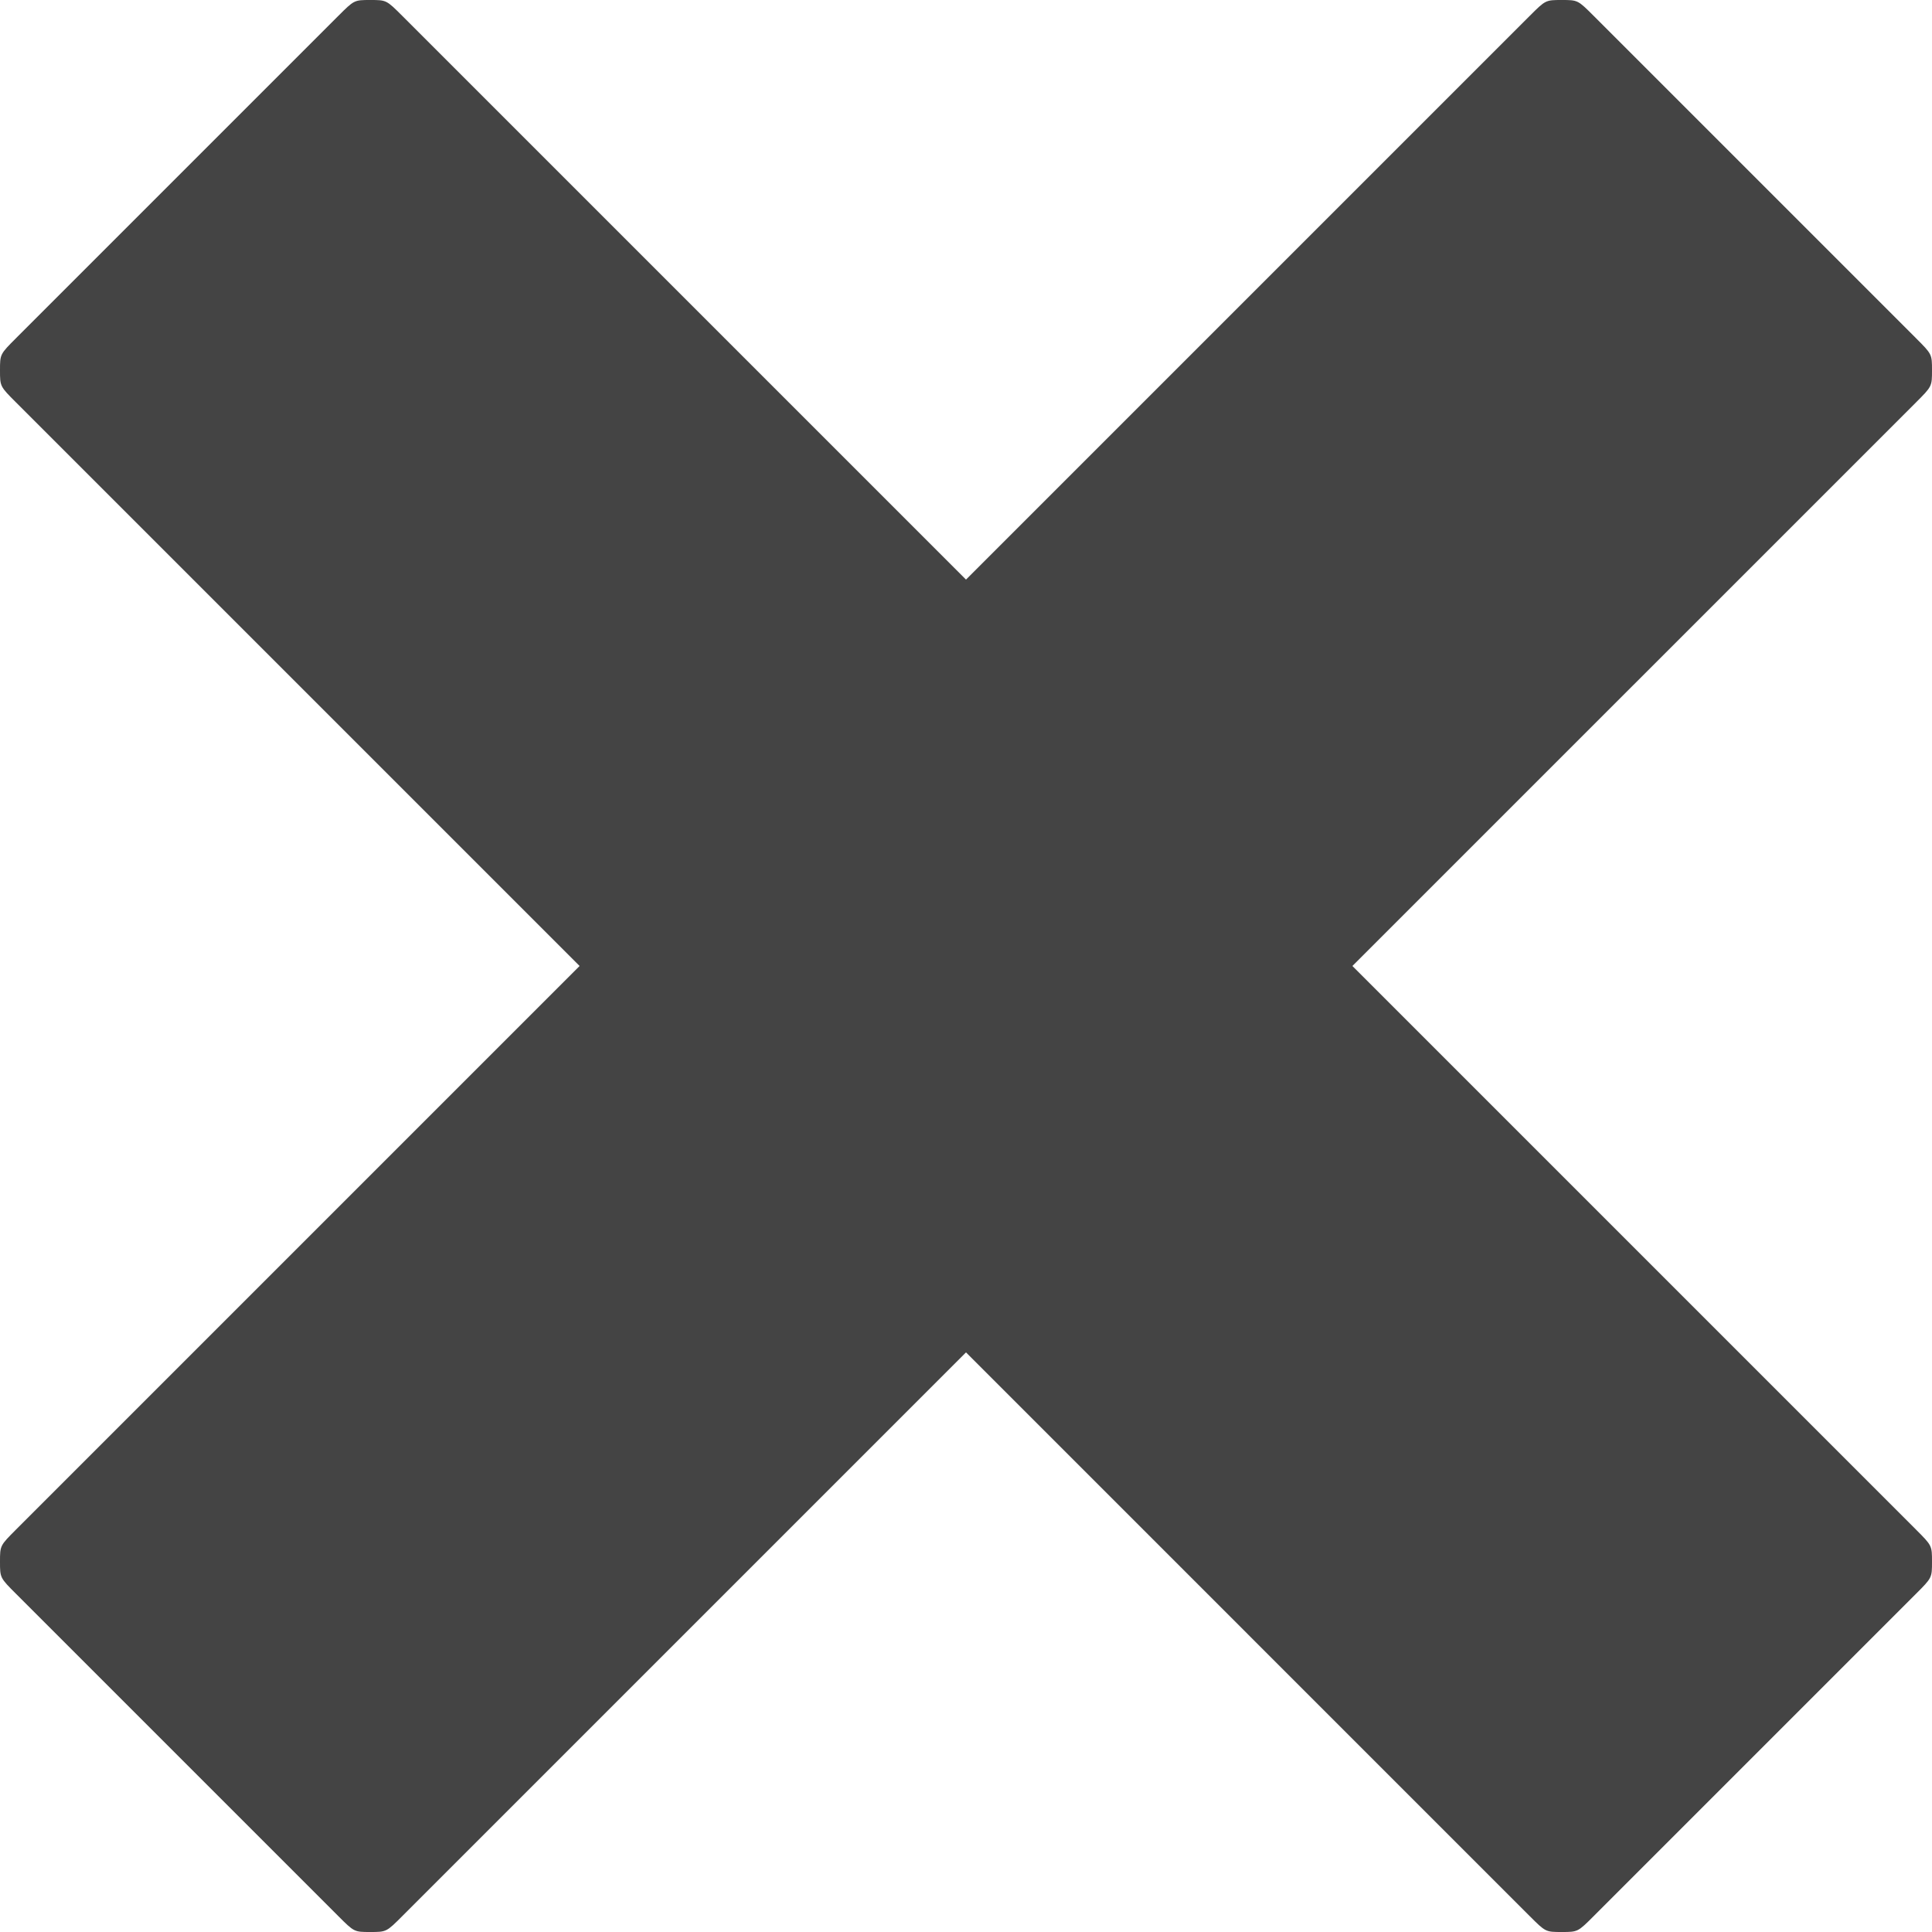 <?xml version="1.0" encoding="utf-8"?>
<!-- Generator: Adobe Illustrator 17.0.0, SVG Export Plug-In . SVG Version: 6.00 Build 0)  -->
<!DOCTYPE svg PUBLIC "-//W3C//DTD SVG 1.1//EN" "http://www.w3.org/Graphics/SVG/1.1/DTD/svg11.dtd">
<svg version="1.1" id="checkbox" xmlns="http://www.w3.org/2000/svg" xmlns:xlink="http://www.w3.org/1999/xlink" x="0px" y="0px"
	 width="12px" height="12px" viewBox="0 0 12 12" enable-background="new 0 0 12 12" xml:space="preserve">
<g>
	<path fill="#444444" d="M12,9.7c0,0.1,0,0.1-0.1,0.2l-2,2C9.8,12,9.8,12,9.7,12s-0.1,0-0.2-0.1L6,8.4l-3.5,3.5
		C2.4,12,2.4,12,2.3,12c-0.1,0-0.1,0-0.2-0.1l-2-2C0,9.8,0,9.8,0,9.7c0-0.1,0-0.1,0.1-0.2L3.6,6L0.1,2.5C0,2.4,0,2.4,0,2.3
		c0-0.1,0-0.1,0.1-0.2l2-2C2.2,0,2.2,0,2.3,0c0.1,0,0.1,0,0.2,0.1L6,3.6l3.5-3.5C9.6,0,9.6,0,9.7,0s0.1,0,0.2,0.1l2,2
		C12,2.2,12,2.2,12,2.3c0,0.1,0,0.1-0.1,0.2L8.4,6l3.5,3.5C12,9.6,12,9.6,12,9.7z"/>
</g>
</svg>
